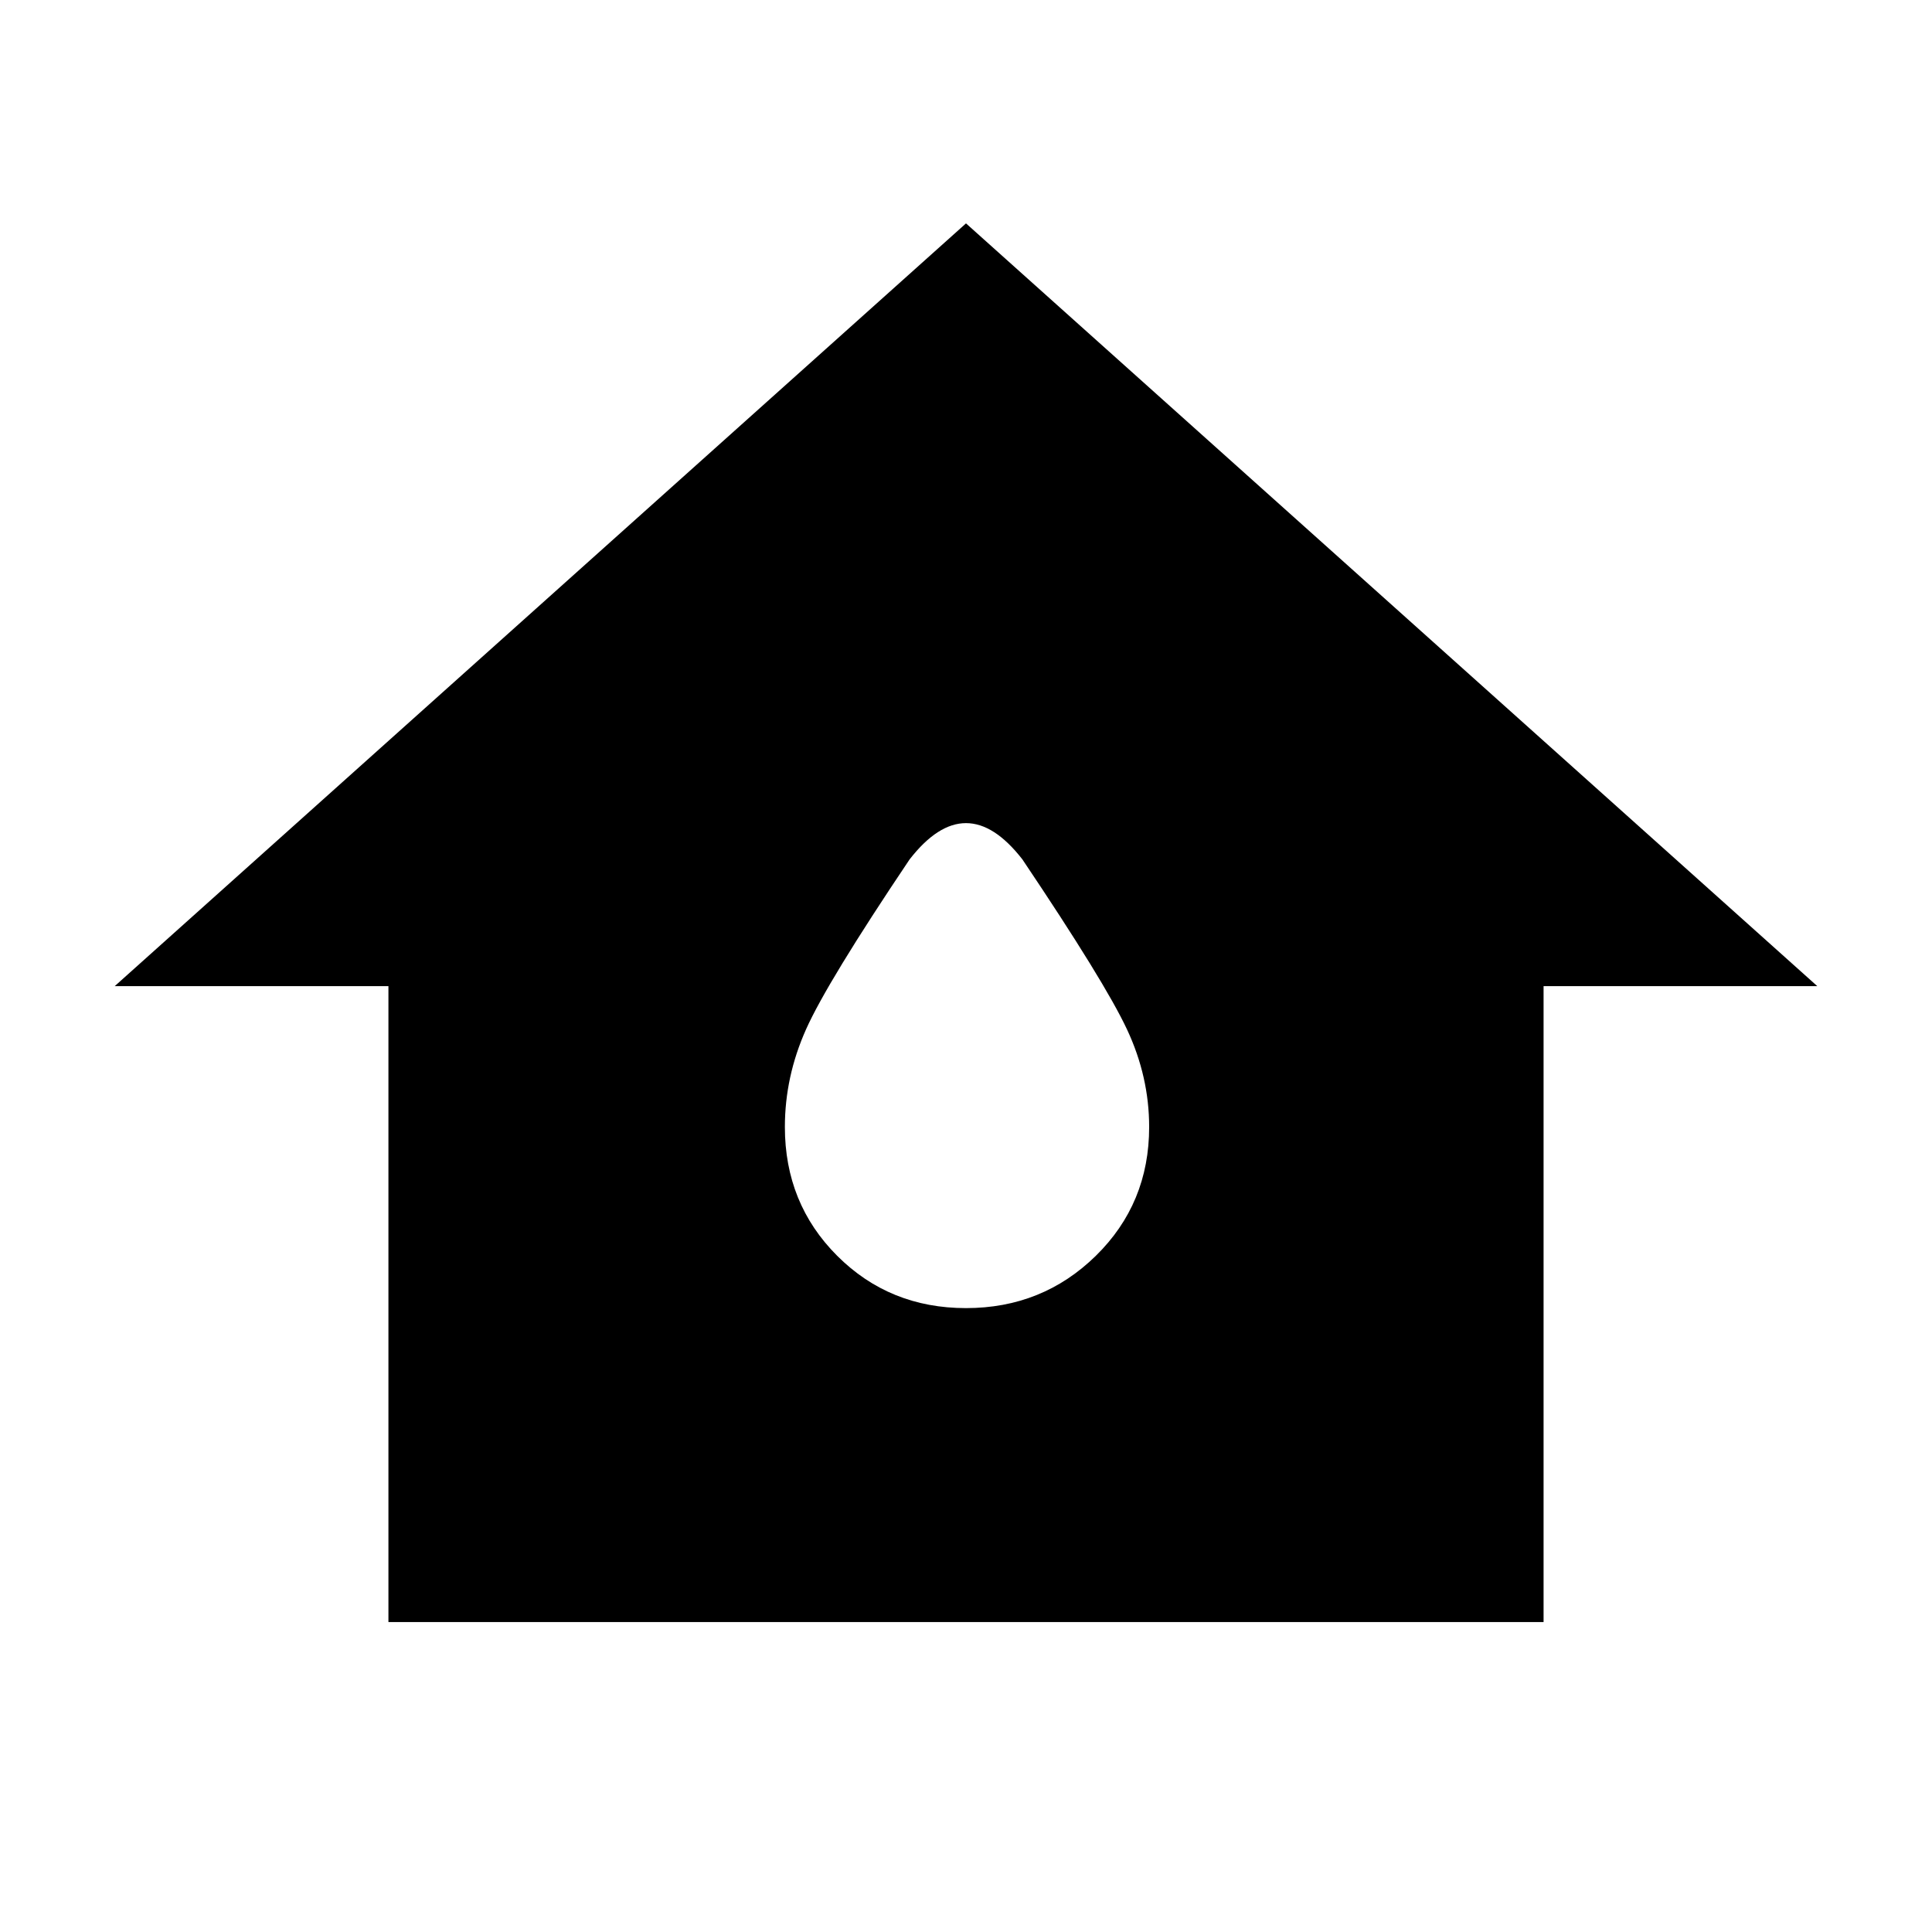<svg xmlns="http://www.w3.org/2000/svg" height="40" width="40"><path d="M8.042 33.583V20.417H2.375L20 4.625L37.625 20.417H31.958V33.583ZM20 27.083Q21.583 27.083 22.688 26Q23.792 24.917 23.792 23.333Q23.792 22.292 23.333 21.312Q22.875 20.333 21.167 17.792Q20.875 17.417 20.583 17.229Q20.292 17.042 20 17.042Q19.708 17.042 19.417 17.229Q19.125 17.417 18.833 17.792Q17.125 20.333 16.688 21.312Q16.25 22.292 16.25 23.333Q16.25 24.917 17.333 26Q18.417 27.083 20 27.083Z"/></svg>